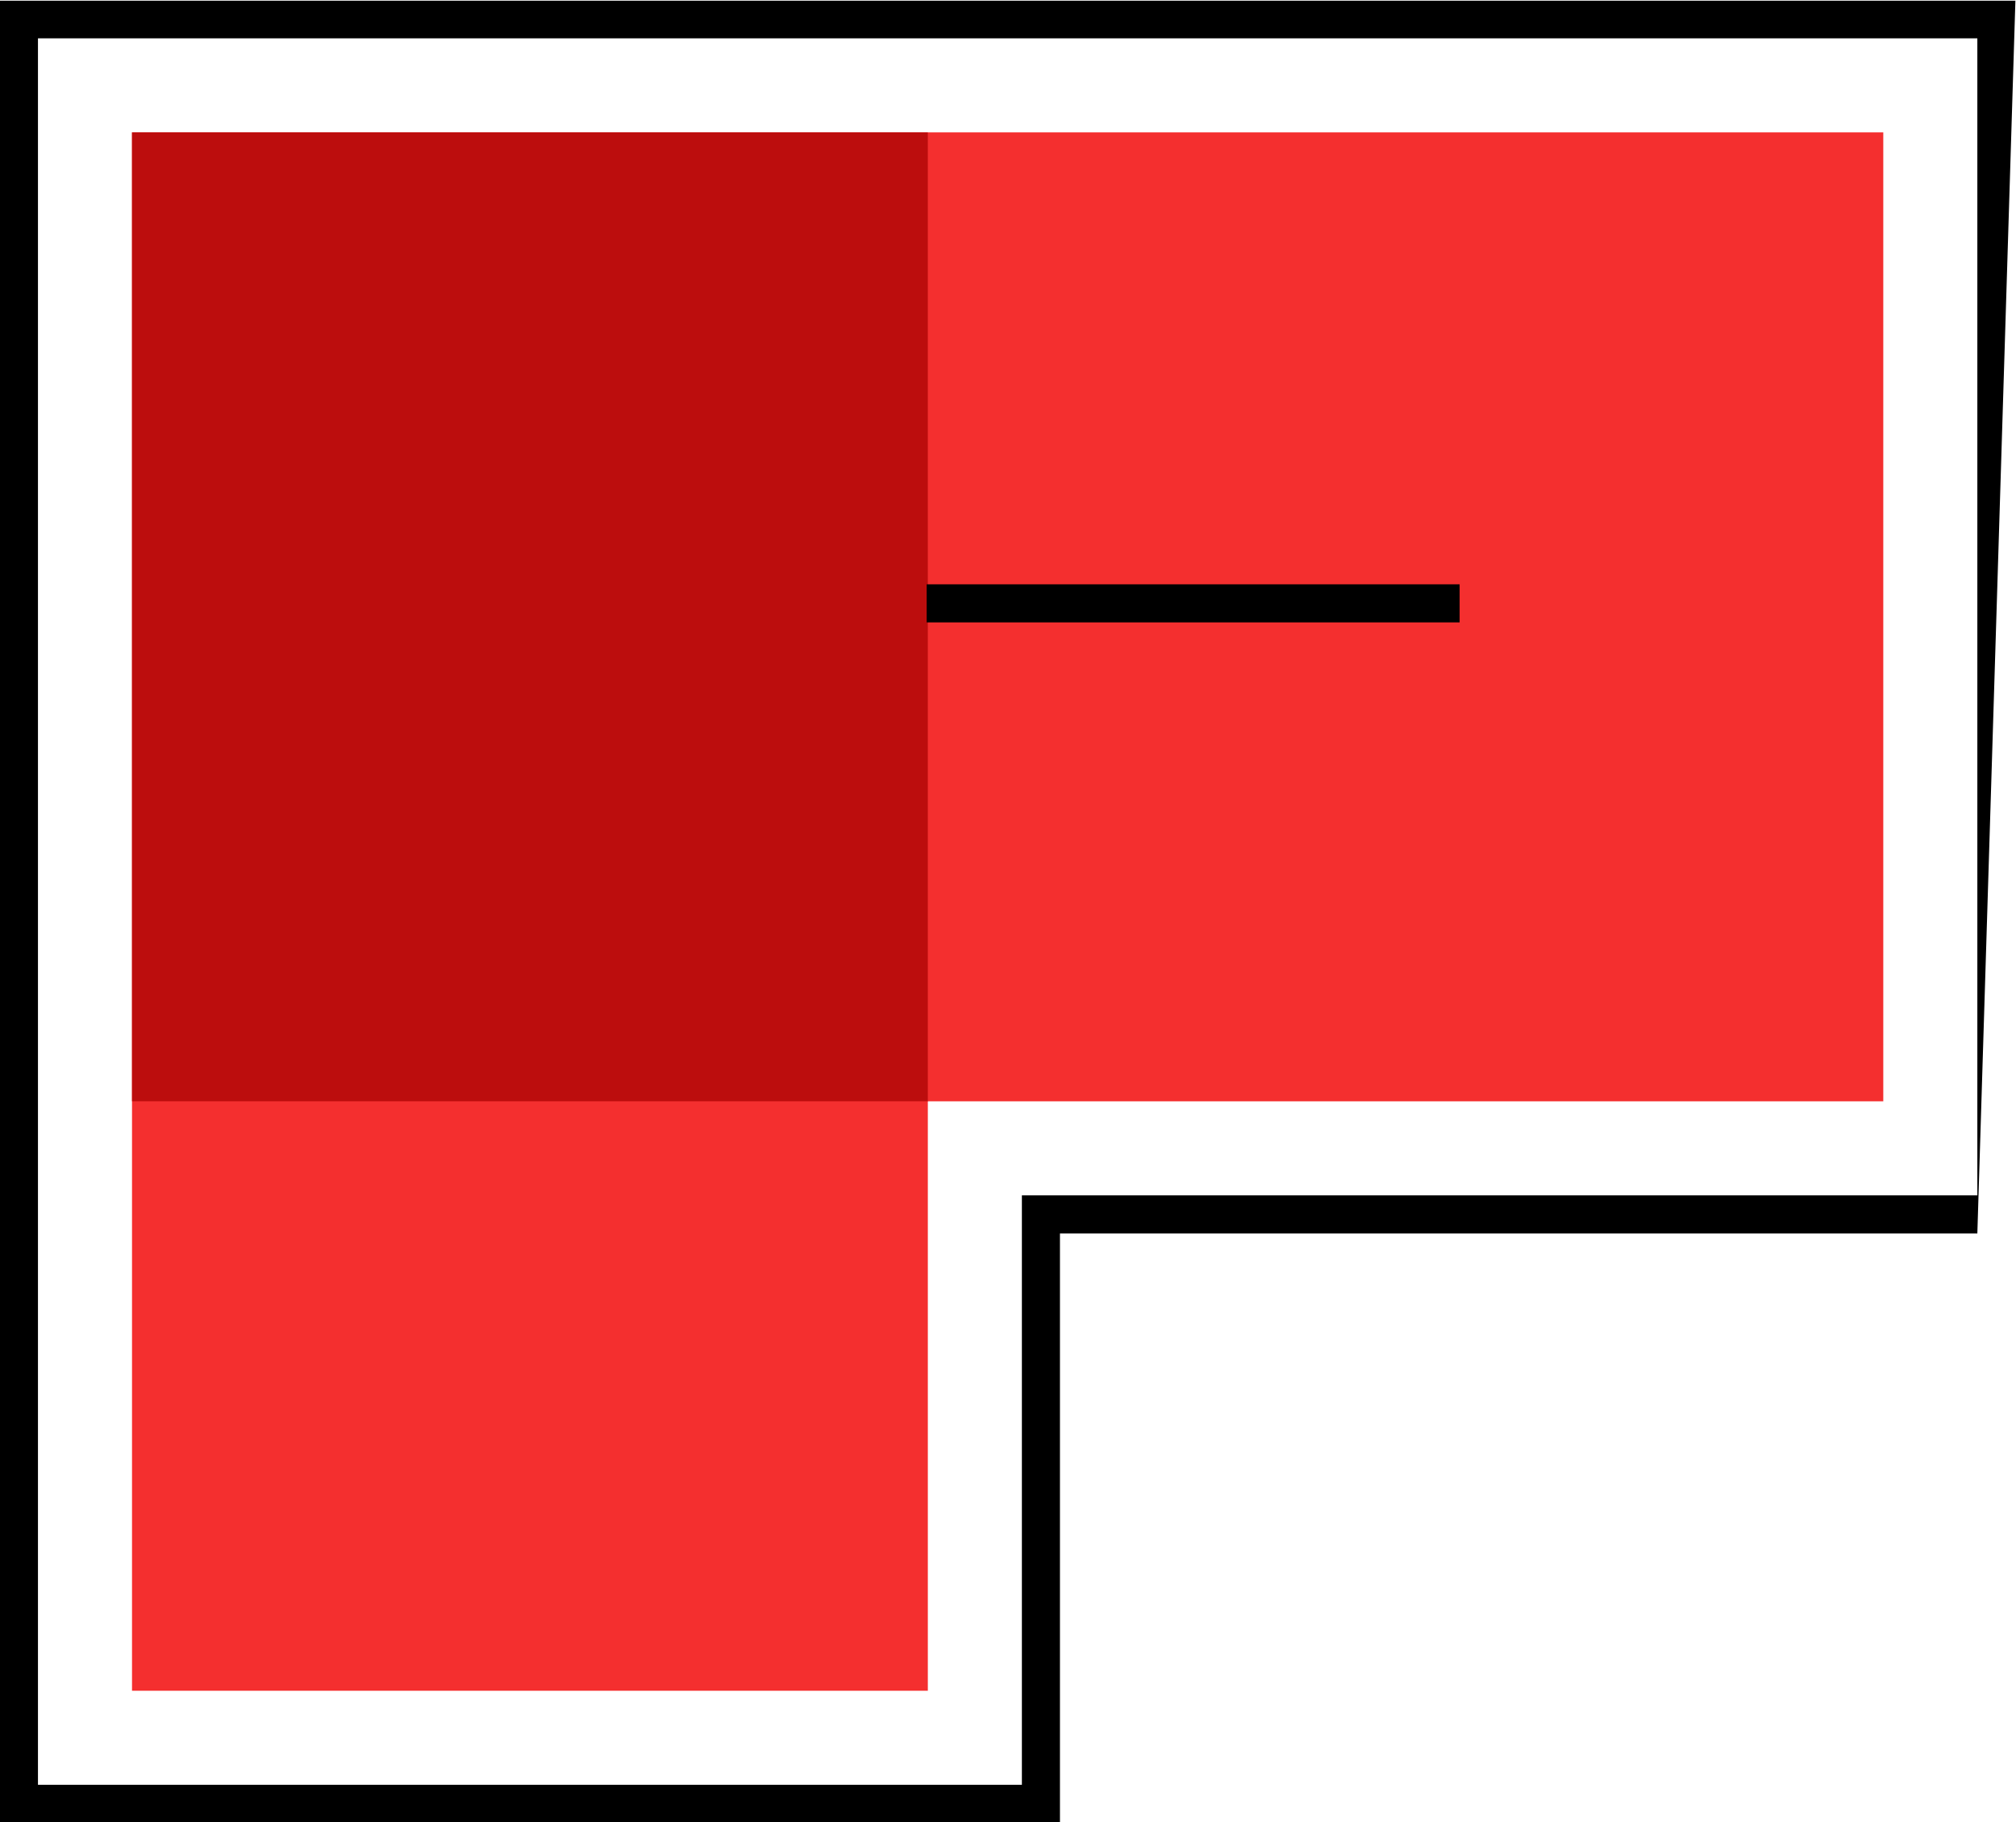 <?xml version="1.0" encoding="UTF-8" standalone="no"?>
<!-- Created with Inkscape (http://www.inkscape.org/) -->

<svg
   xmlns:dc="http://purl.org/dc/elements/1.1/"
   xmlns:cc="http://creativecommons.org/ns#"
   xmlns:rdf="http://www.w3.org/1999/02/22-rdf-syntax-ns#"
   xmlns:svg="http://www.w3.org/2000/svg"
   xmlns="http://www.w3.org/2000/svg"
   xmlns:sodipodi="http://sodipodi.sourceforge.net/DTD/sodipodi-0.dtd"
   xmlns:inkscape="http://www.inkscape.org/namespaces/inkscape"
   version="1.1"
   id="svg4504"
   xml:space="preserve"
   width="214.304"
   height="193.667"
   viewBox="0 0 214.304 193.667"
   sodipodi:docname="logo.svg"
   inkscape:version="0.92.4 (5da689c313, 2019-01-14)"><defs
     id="defs4508"><clipPath
       clipPathUnits="userSpaceOnUse"
       id="clipPath4560"><path
         d="M 0,255.895 H 920 V 0 H 0 Z"
         id="path4558"
         inkscape:connector-curvature="0" /></clipPath><clipPath
       clipPathUnits="userSpaceOnUse"
       id="clipPath4632"><path
         d="M 0,255.895 H 920 V 0 H 0 Z"
         id="path4630"
         inkscape:connector-curvature="0" /></clipPath></defs><sodipodi:namedview
     pagecolor="#ffffff"
     bordercolor="#666666"
     borderopacity="1"
     objecttolerance="10"
     gridtolerance="10"
     guidetolerance="10"
     inkscape:pageopacity="0"
     inkscape:pageshadow="2"
     inkscape:window-width="1920"
     inkscape:window-height="1061"
     id="namedview4506"
     showgrid="false"
     inkscape:zoom="0.91793472"
     inkscape:cx="571.87617"
     inkscape:cy="70.58053"
     inkscape:window-x="0"
     inkscape:window-y="0"
     inkscape:window-maximized="0"
     inkscape:current-layer="g4514"
     fit-margin-top="0"
     fit-margin-left="0"
     fit-margin-right="0"
     fit-margin-bottom="0" /><g
     id="g4512"
     inkscape:groupmode="layer"
     inkscape:label="AI"
     transform="matrix(1.333,0,0,-1.333,-41.457,293.683)"><g
       id="g4514"
       transform="translate(887.199,78.012)"><path
         d="m -698.413,46.996 h -76.194 V 0 h -78.464 v 139.25 h 154.658 z m 3.035,95.254 H -856.106 V -3 h 84.535 v 46.96 h 73.158 z"
         style="fill:#000000;fill-opacity:1;fill-rule:nonzero;stroke:none"
         id="path4516"
         inkscape:connector-curvature="0"
         sodipodi:nodetypes="cccccccccccccc" /></g><g
       id="g4642"
       transform="translate(41.628,85.512)"><path
         d="M 0,0 V 124.25 H 139.657 V 46.996 H 63.463 V 0 Z"
         style="fill:#f42f2f;fill-opacity:1;fill-rule:nonzero;stroke:none"
         id="path4644"
         inkscape:connector-curvature="0" /></g><path
       d="m 41.628,132.512 h 63.463 v 77.25 H 41.628 Z"
       style="fill:#bc0d0d;fill-opacity:1;fill-rule:nonzero;stroke:none"
       id="path4646"
       inkscape:connector-curvature="0" /><path
       d="m 105,170.694 h 42.5 v 3.036 H 105 Z"
       style="fill:#000000;fill-opacity:1;fill-rule:nonzero;stroke:none"
       id="path4648"
       inkscape:connector-curvature="0" /></g></svg>